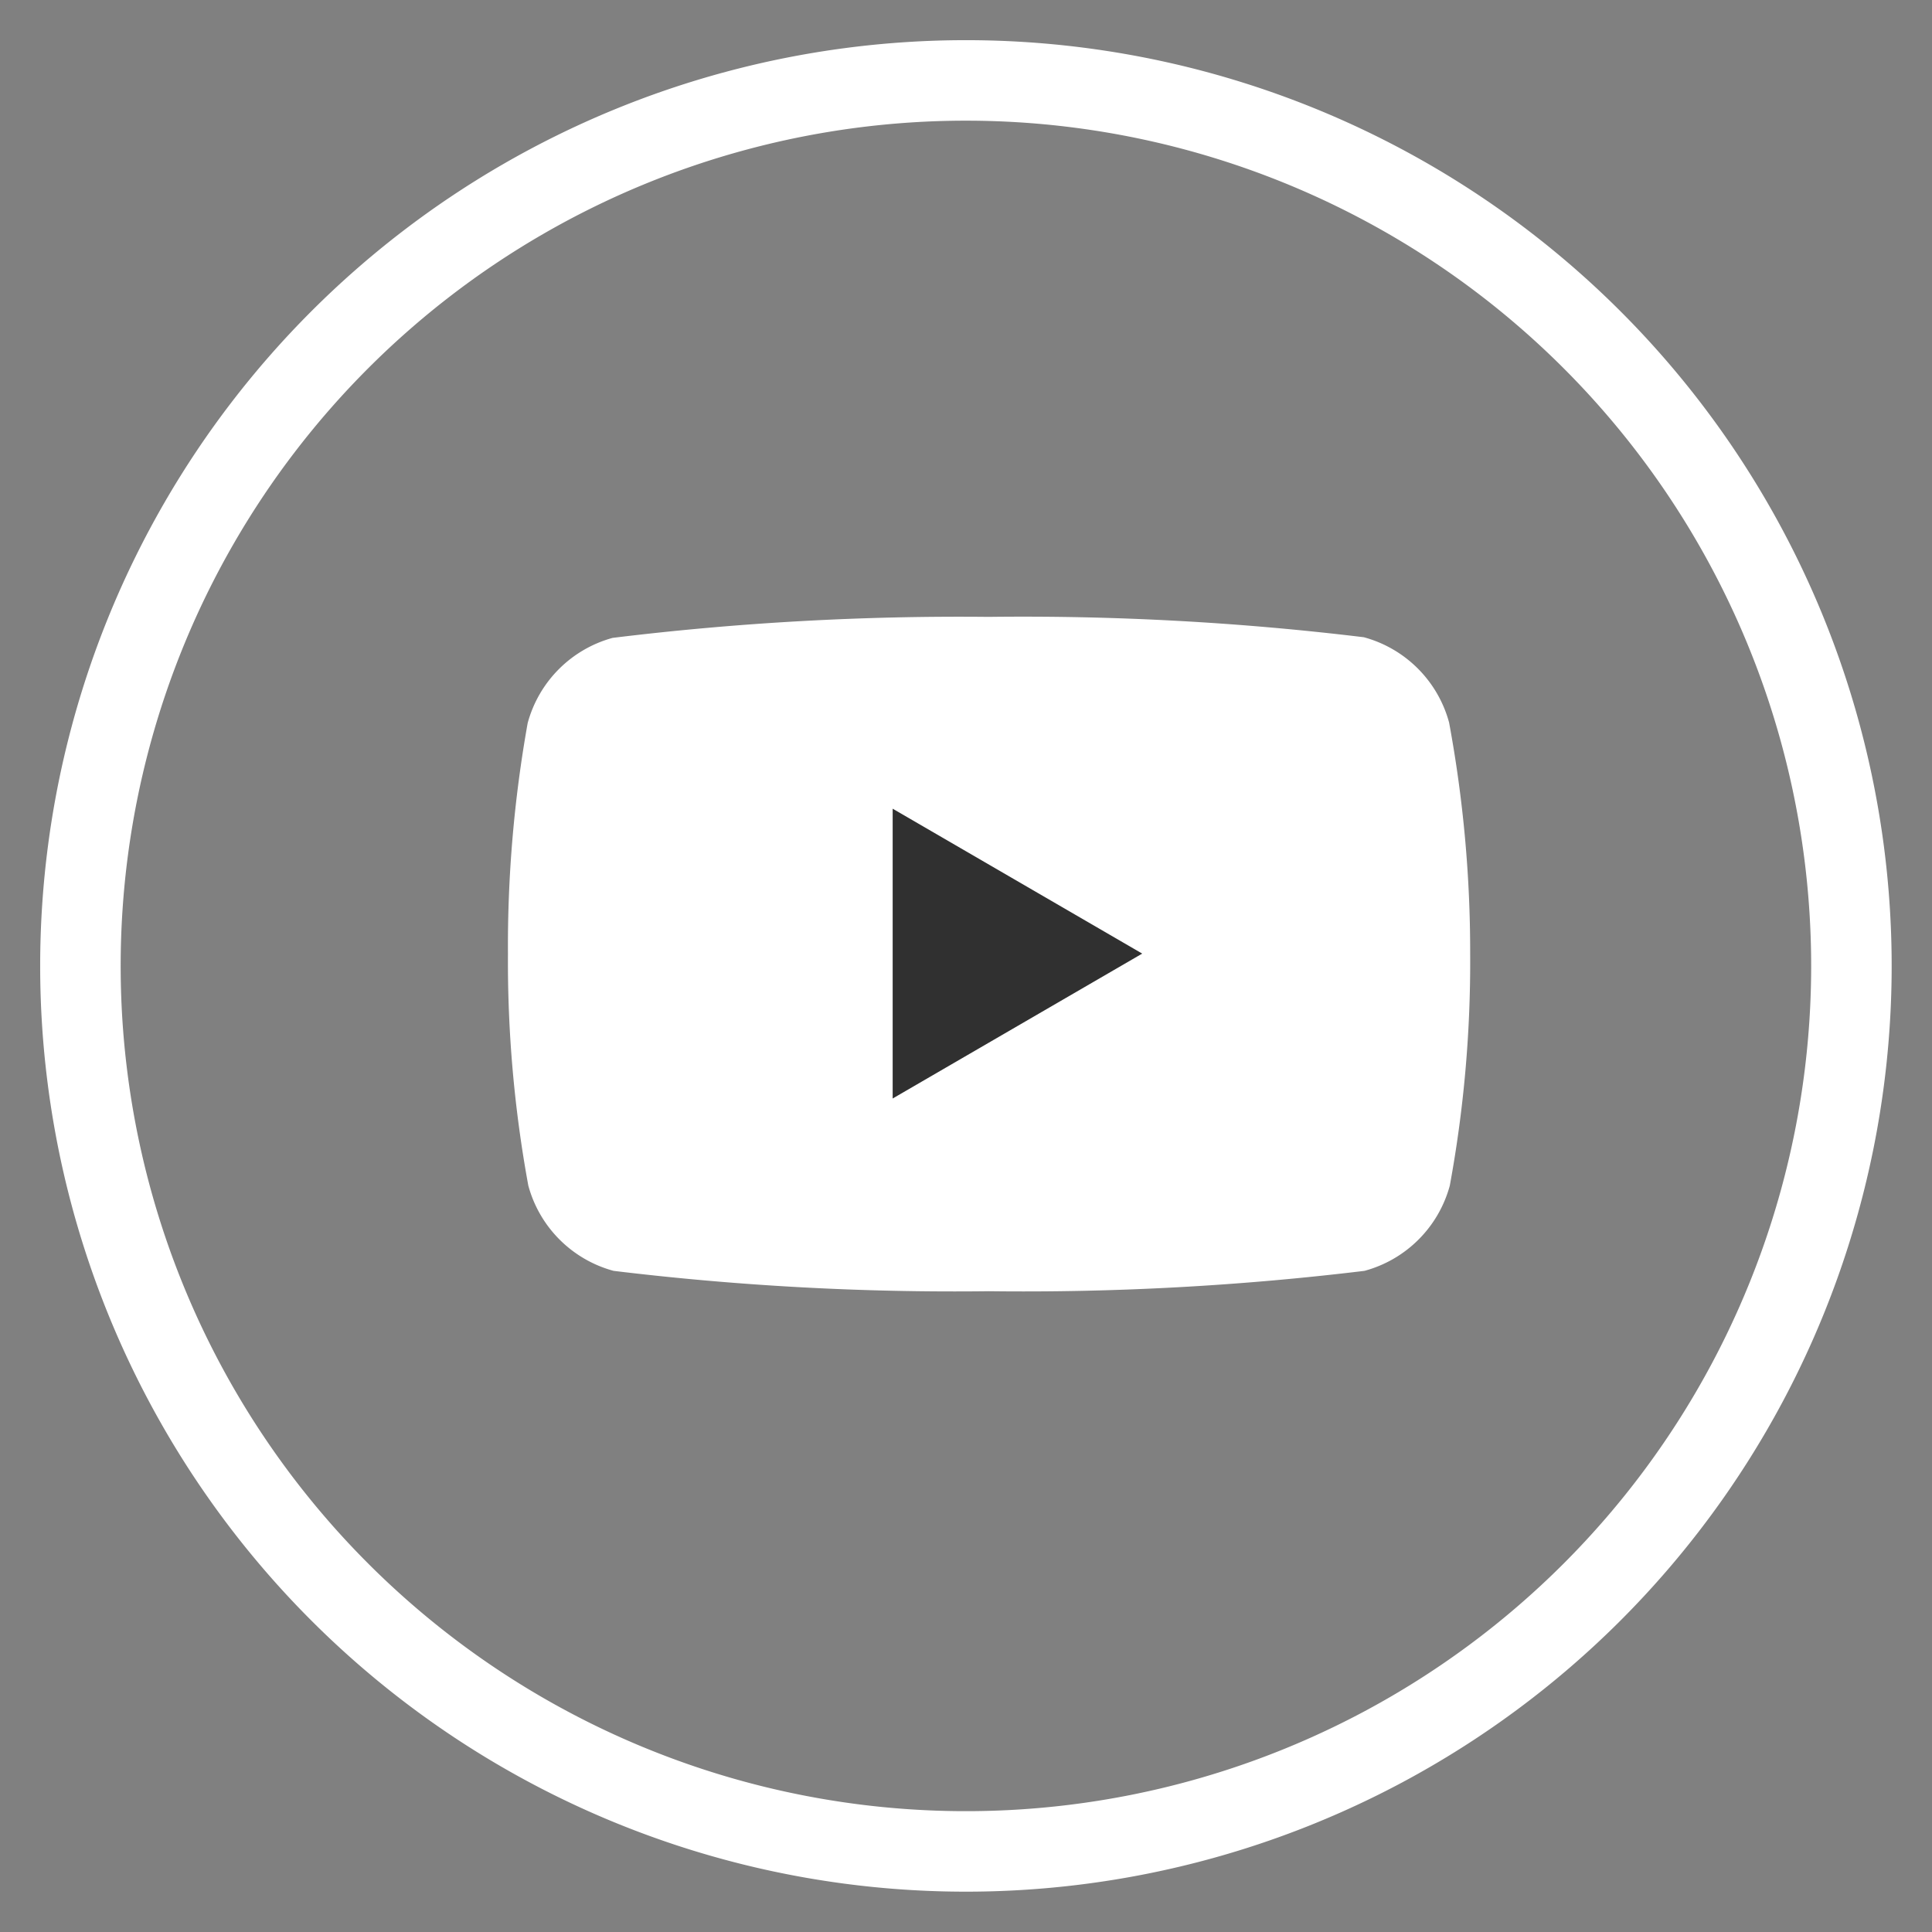 <svg xmlns="http://www.w3.org/2000/svg" xmlns:xlink="http://www.w3.org/1999/xlink" width="24" height="24" viewBox="0 0 24 24">
  <rect x="0" y="0" width="24" height="24" fill="#808080" stroke="none"/>
  <defs>
    <clipPath id="clip-Web_1920_148">
      <rect width="24" height="24"/>
    </clipPath>
  </defs>
  <g id="Web_1920_148" data-name="Web 1920 – 148" clip-path="url(#clip-Web_1920_148)">
    <g id="Telegram_logo" transform="translate(0.999 1.474)">
      <path id="Path_2642" data-name="Path 2642" d="M11,0A11,11,0,1,1,0,11,11,11,0,0,1,11,0Z" transform="translate(0 -0.475)" fill="none" stroke="#fff" stroke-width="1"/>
      <g id="Group_3882" data-name="Group 3882" transform="translate(5.311 6.189)">
        <path id="Path_2640" data-name="Path 2640" d="M13.591,1.712A1.505,1.505,0,0,0,12.532.653,35.139,35.139,0,0,0,7.868.4,35.414,35.414,0,0,0,3.2.661,1.505,1.505,0,0,0,2.145,1.719,15.726,15.726,0,0,0,1.9,4.588a15.371,15.371,0,0,0,.253,2.877A1.505,1.505,0,0,0,3.212,8.524a35.139,35.139,0,0,0,4.664.253,35.139,35.139,0,0,0,4.664-.253A1.505,1.505,0,0,0,13.6,7.465a15.327,15.327,0,0,0,.253-2.877A15.608,15.608,0,0,0,13.591,1.712Z" transform="translate(-1.9 -0.4)" fill="#fff"/>
        <path id="Path_2641" data-name="Path 2641" d="M64.2,35.19l3.1-1.8-3.1-1.8Z" transform="translate(-59.421 -29.207)" fill="#303030"/>
      </g>
    </g>
  </g>
</svg>
